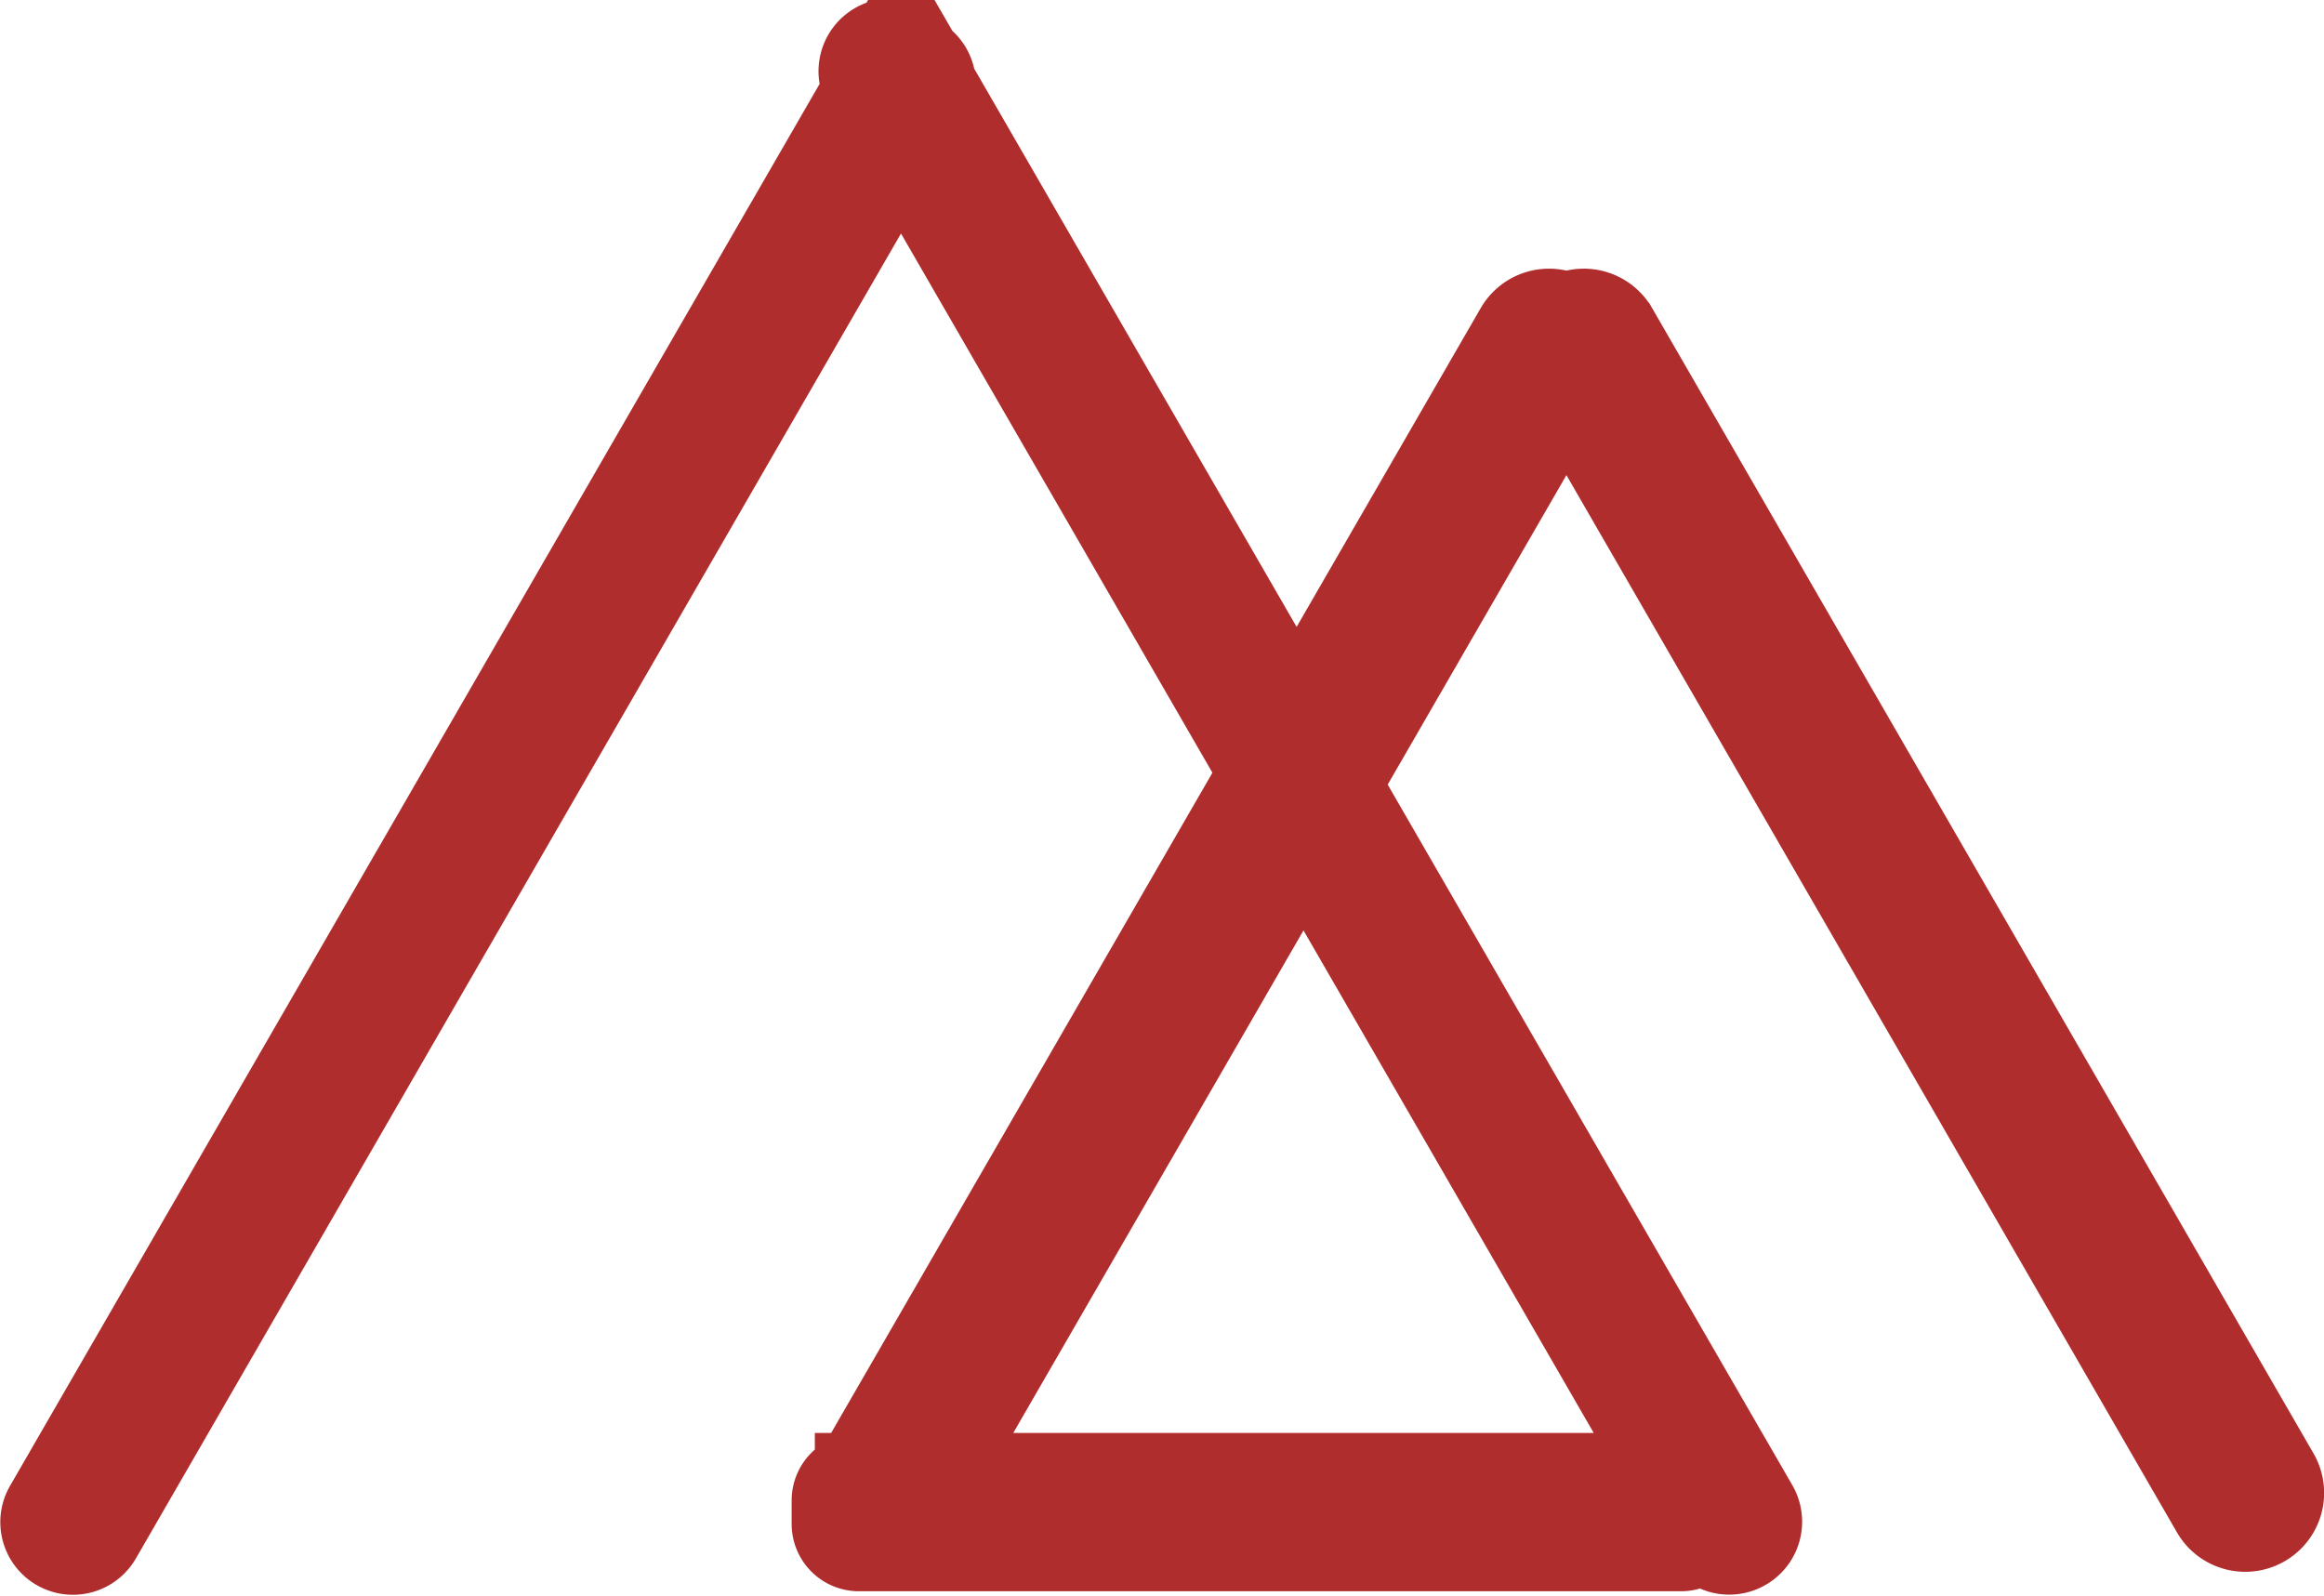 <svg xmlns="http://www.w3.org/2000/svg" width="52.75" height="36.219" viewBox="0 0 52.75 36.219">
  <defs>
    <style>
      .cls-1 {
        fill: #b02d2d;
        stroke: #b02d2d;
        stroke-width: 2px;
        fill-rule: evenodd;
      }
    </style>
  </defs>
  <path class="cls-1" d="M407.806,66.4l15.013-26a0.79,0.79,0,0,1,1.369.79l-15.014,26A0.79,0.79,0,1,1,407.806,66.4Zm32.185,0-15.013-26a0.79,0.79,0,1,0-1.369.79l15.013,26A0.79,0.79,0,1,0,439.991,66.4Zm-32.152.034H426.5a0.527,0.527,0,0,1,.527.527V67.5a0.527,0.527,0,0,1-.527.527H407.839a0.526,0.526,0,0,1-.526-0.527v-0.54A0.526,0.526,0,0,1,407.839,66.438Zm1.322-32.213,19,32.9a0.655,0.655,0,0,1-1.135.655l-19-32.9A0.655,0.655,0,1,1,409.161,34.225Zm-0.895.306-18.824,32.6a0.649,0.649,0,1,0,1.124.649l18.824-32.6A0.649,0.649,0,1,0,408.266,34.531Z" transform="translate(-388.344 -32.906)"/>
</svg>
